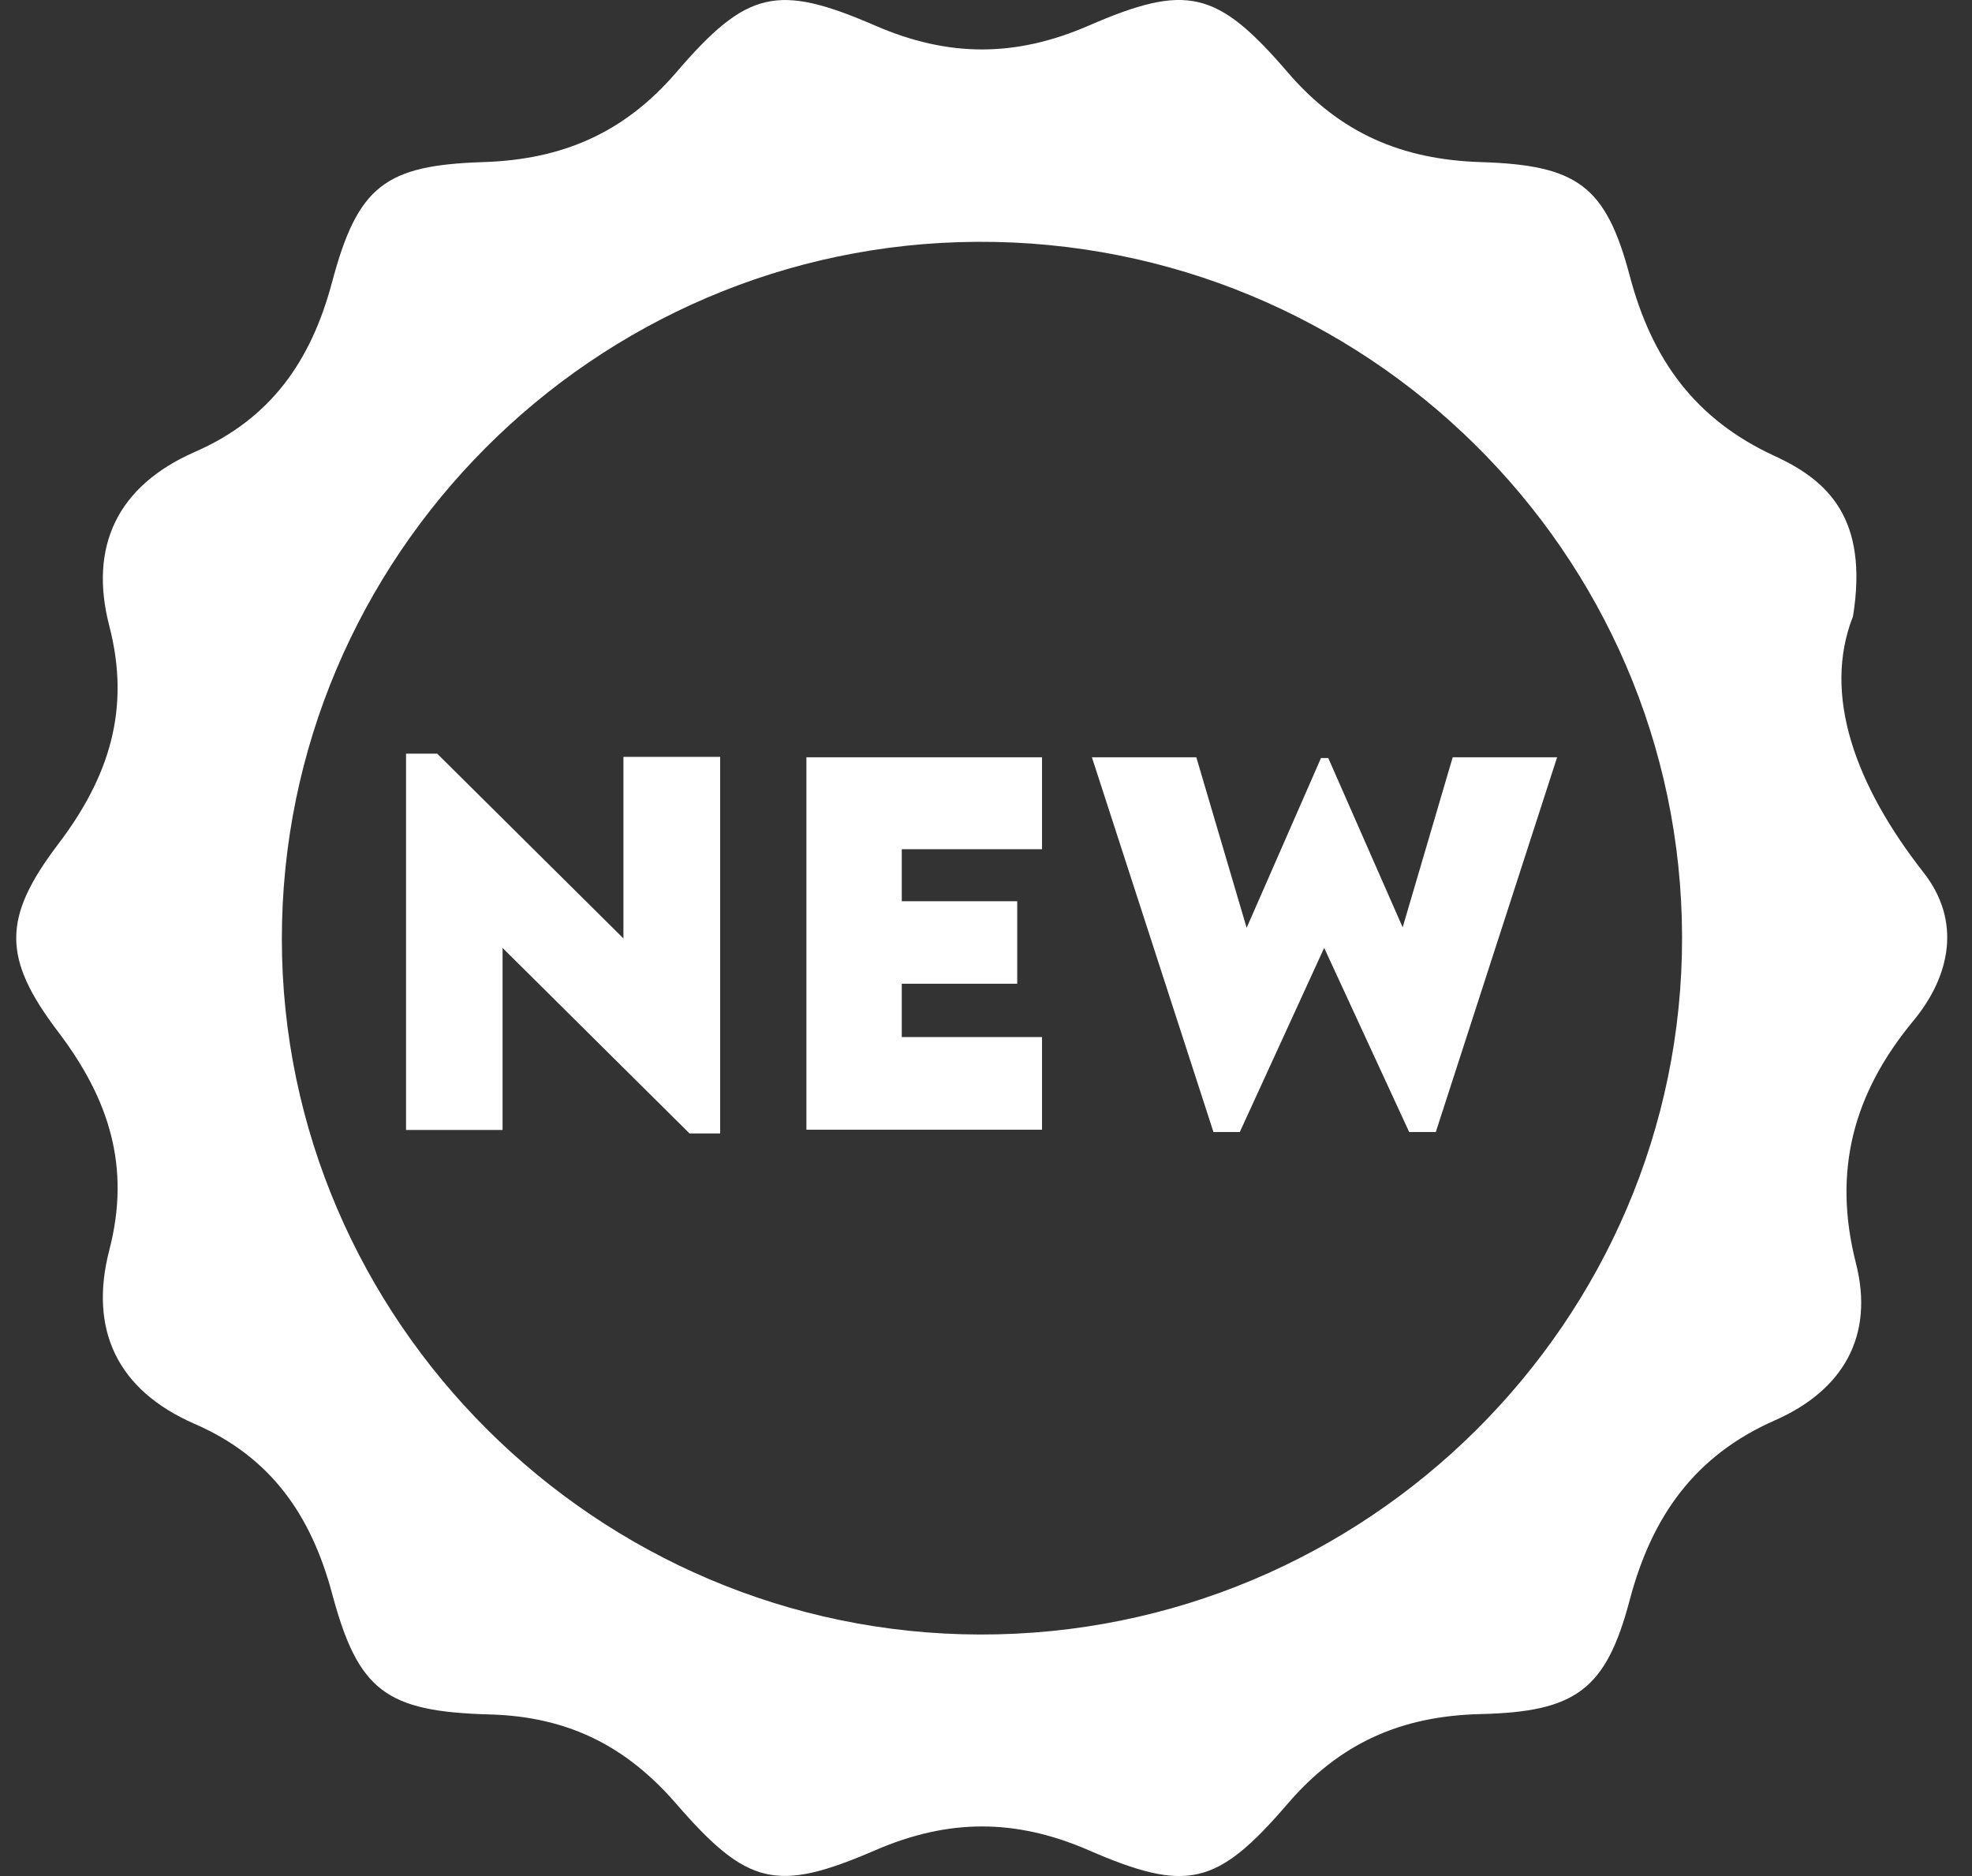 <svg width="41" height="39" viewBox="0 0 41 39" fill="none" xmlns="http://www.w3.org/2000/svg">
<rect x="0" y="0" width="41" height="39" fill="#333333" stroke="none"/>
<path d="M38.526 12.813C37.881 14.447 38.584 16.341 39.994 18.14C40.783 19.146 40.554 20.287 39.78 21.222C38.534 22.726 38.097 24.343 38.587 26.261C38.973 27.773 38.32 28.903 36.901 29.527C35.231 30.263 34.342 31.527 33.883 33.264C33.39 35.127 32.764 35.586 30.785 35.633C29.133 35.672 27.857 36.234 26.771 37.498C25.301 39.209 24.678 39.351 22.631 38.462C21.112 37.803 19.719 37.806 18.199 38.463C16.147 39.35 15.539 39.204 14.058 37.496C13.008 36.285 11.794 35.685 10.184 35.641C8.028 35.582 7.448 35.158 6.905 33.129C6.465 31.486 5.622 30.286 4.048 29.601C2.432 28.898 1.845 27.634 2.274 25.981C2.722 24.253 2.266 22.842 1.209 21.45C0.046 19.918 0.047 19.08 1.211 17.547C2.268 16.155 2.721 14.741 2.273 13.015C1.843 11.357 2.443 10.099 4.051 9.395C5.625 8.707 6.467 7.51 6.904 5.866C7.438 3.861 8.01 3.435 10.045 3.37C11.687 3.318 12.973 2.769 14.062 1.503C15.532 -0.208 16.163 -0.349 18.203 0.535C19.721 1.193 21.117 1.192 22.634 0.533C24.67 -0.35 25.302 -0.209 26.775 1.506C27.863 2.773 29.152 3.319 30.793 3.37C32.79 3.433 33.387 3.857 33.885 5.737C34.345 7.475 35.243 8.719 36.9 9.481C38.014 9.993 38.851 10.787 38.526 12.813ZM34.972 19.474C34.956 11.477 28.377 4.989 20.322 5.027C12.348 5.064 5.856 11.572 5.86 19.523C5.865 27.448 12.401 33.961 20.37 33.979C28.408 33.998 34.988 27.462 34.972 19.474Z" fill="white"/>
<path d="M14.973 15.734V23.562H14.335L10.449 19.706V23.49H8.442V15.667H9.089L12.962 19.509V15.734H14.973Z" fill="white"/>
<path d="M18.749 17.654V18.735H21.149V20.45H18.749V21.559H21.665V23.485H16.766V15.743H21.665V17.654H18.749Z" fill="white"/>
<path d="M22.702 15.743H24.873L25.919 19.288L27.465 15.758H27.616L29.163 19.278L30.203 15.743H32.374L29.852 23.533H29.298L27.531 19.705L25.777 23.533H25.229L22.702 15.743Z" fill="white"/>
</svg>
